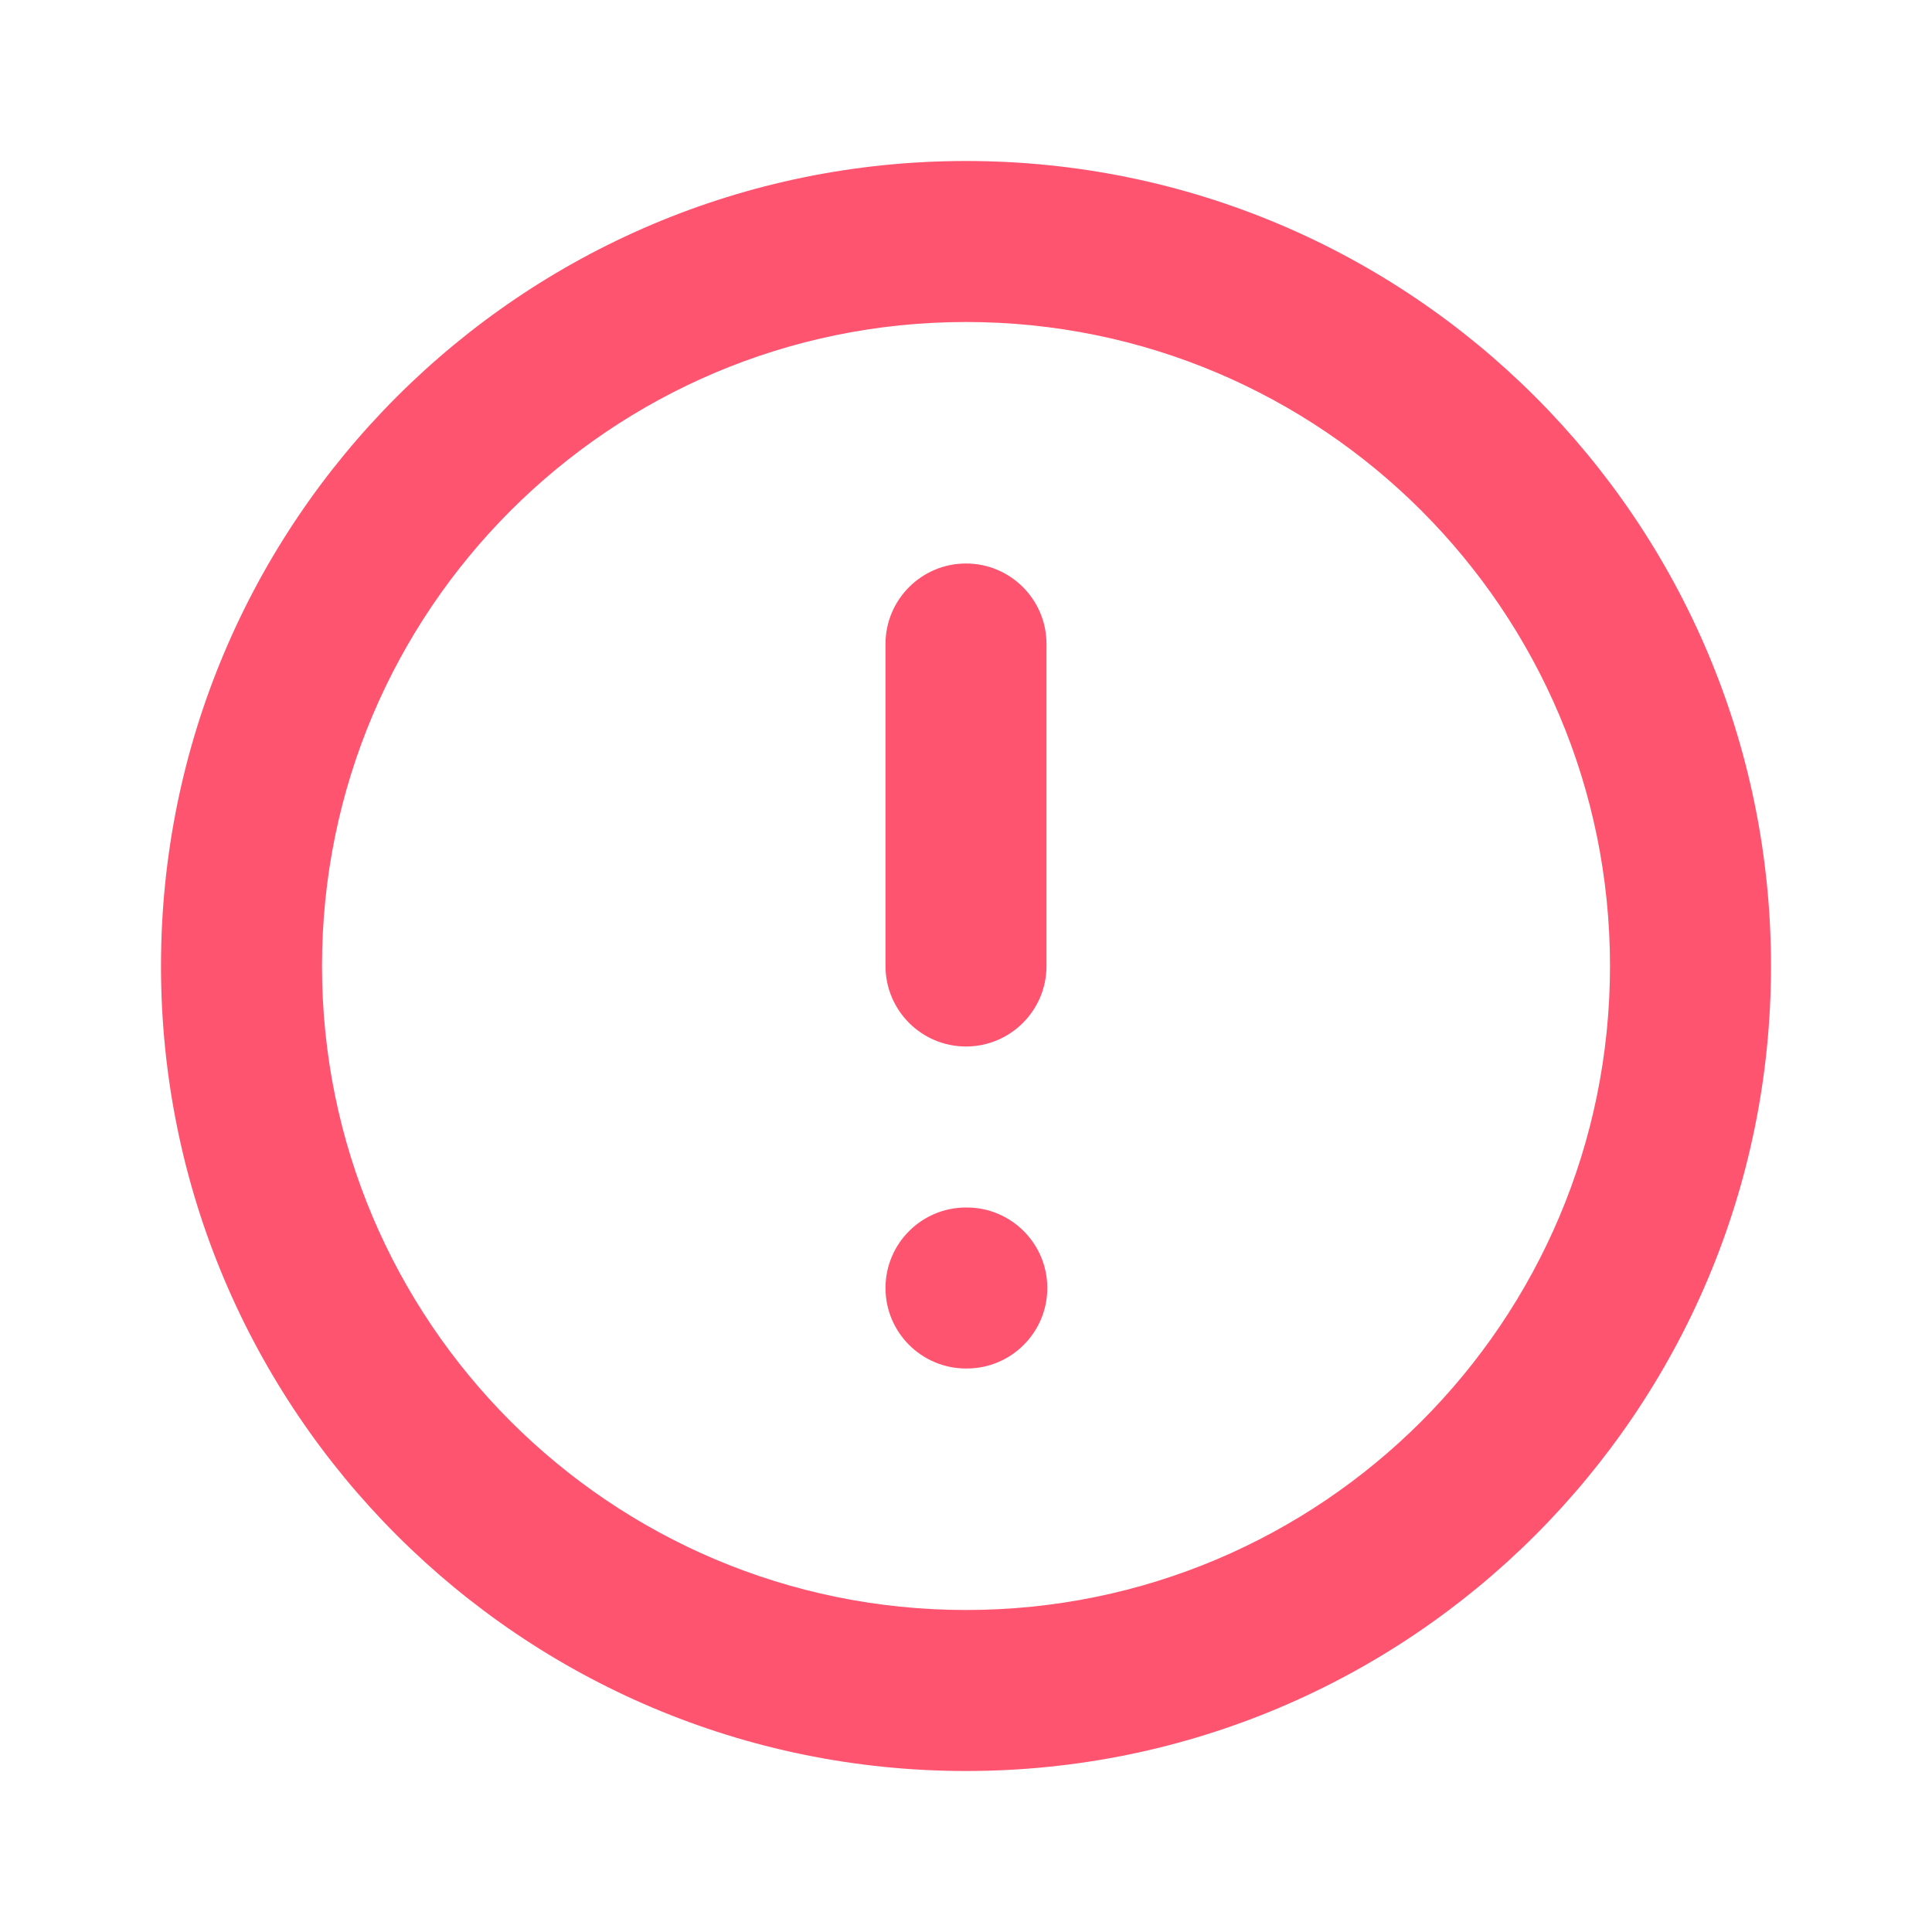 <svg width="24" height="24" viewBox="0 0 24 24" fill="none" xmlns="http://www.w3.org/2000/svg">
<path d="M13 8C13 7.448 12.552 7 12 7C11.448 7 11 7.448 11 8H13ZM11 12C11 12.552 11.448 13 12 13C12.552 13 13 12.552 13 12H11ZM12 15C11.448 15 11 15.448 11 16C11 16.552 11.448 17 12 17V15ZM12.01 17C12.562 17 13.01 16.552 13.01 16C13.01 15.448 12.562 15 12.01 15V17ZM20 12C20 16.418 16.418 20 12 20V22C17.523 22 22 17.523 22 12H20ZM12 20C7.582 20 4 16.418 4 12H2C2 17.523 6.477 22 12 22V20ZM4 12C4 7.582 7.582 4 12 4V2C6.477 2 2 6.477 2 12H4ZM12 4C16.418 4 20 7.582 20 12H22C22 6.477 17.523 2 12 2V4ZM11 8V12H13V8H11ZM12 17H12.01V15H12V17Z" fill="#FF5470"/>
</svg>
